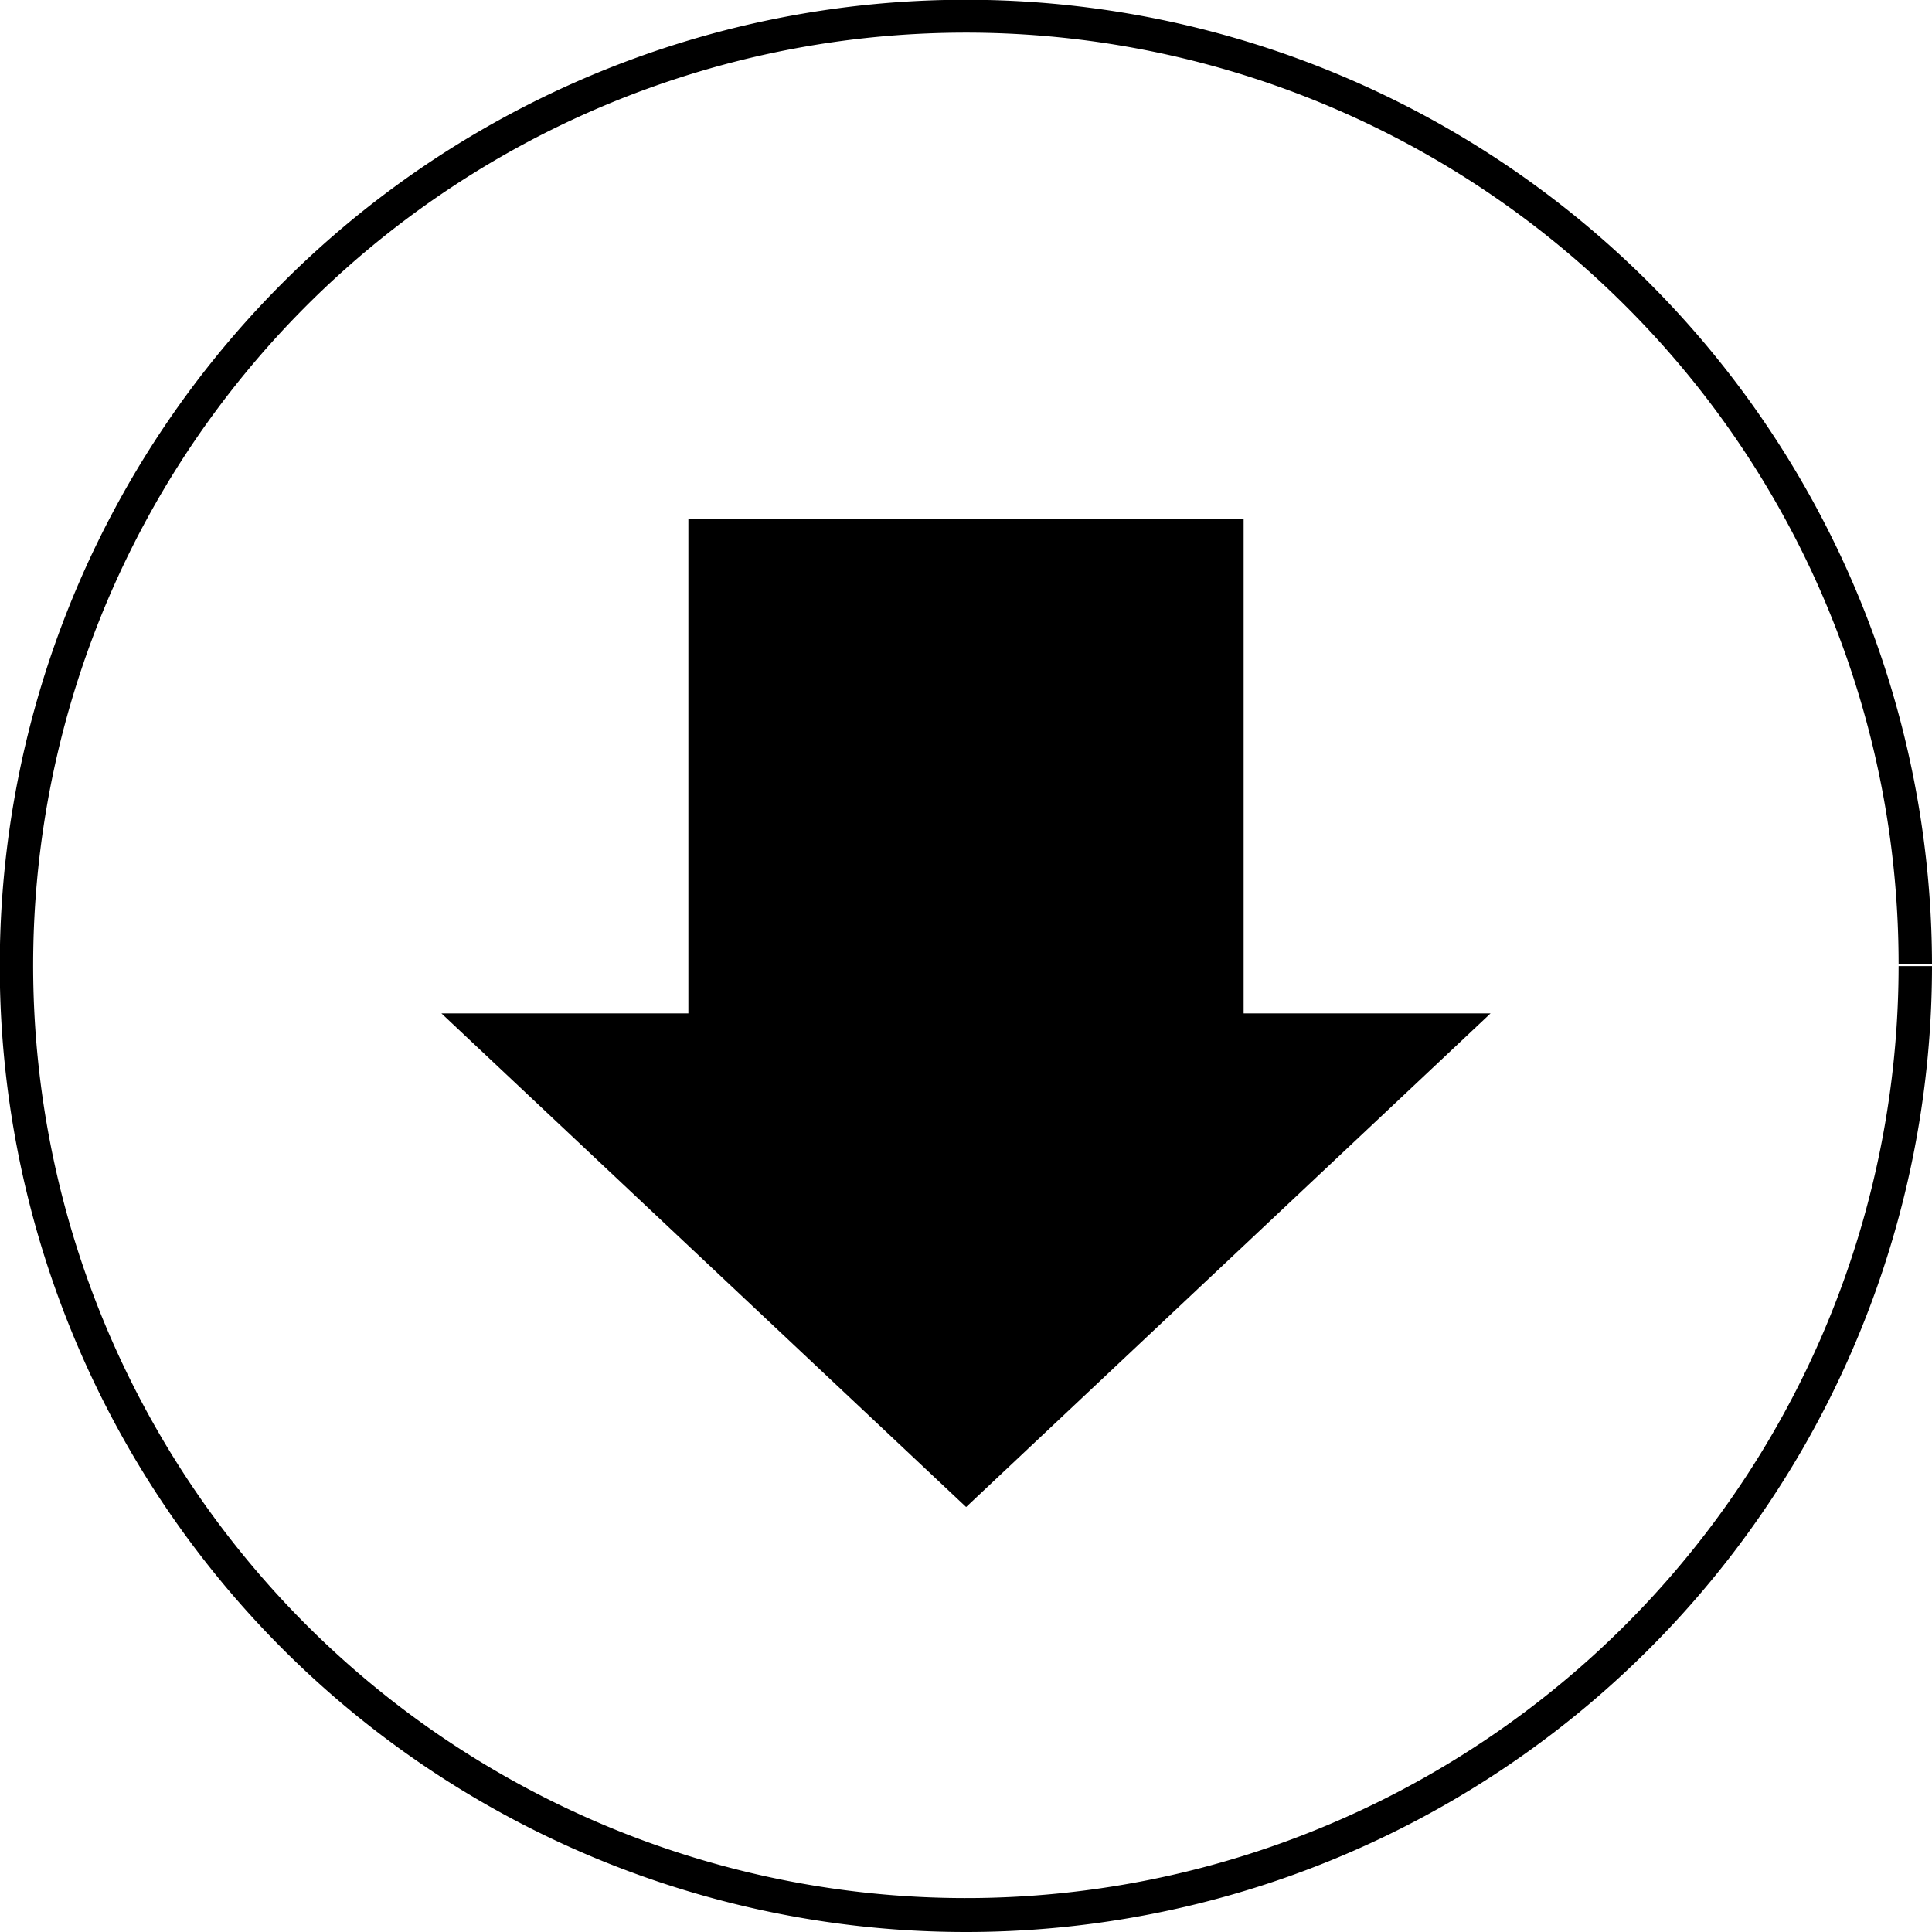 <svg xmlns="http://www.w3.org/2000/svg" viewBox="0 0 82.15 82.15"><title>download</title><g id="レイヤー_2" data-name="レイヤー 2"><g id="レイヤー_3" data-name="レイヤー 3"><path d="M81.44,41.08h-.71A39.66,39.66,0,1,1,69.11,13a39.5,39.5,0,0,1,11.62,28h1.42A41.08,41.08,0,1,0,41.08,82.15,41.08,41.08,0,0,0,82.15,41.08Z"/><polygon points="41.08 64.08 18.77 43.09 63.38 43.09 41.08 64.08"/><rect x="29.27" y="22.06" width="23.61" height="28.24"/></g></g></svg>